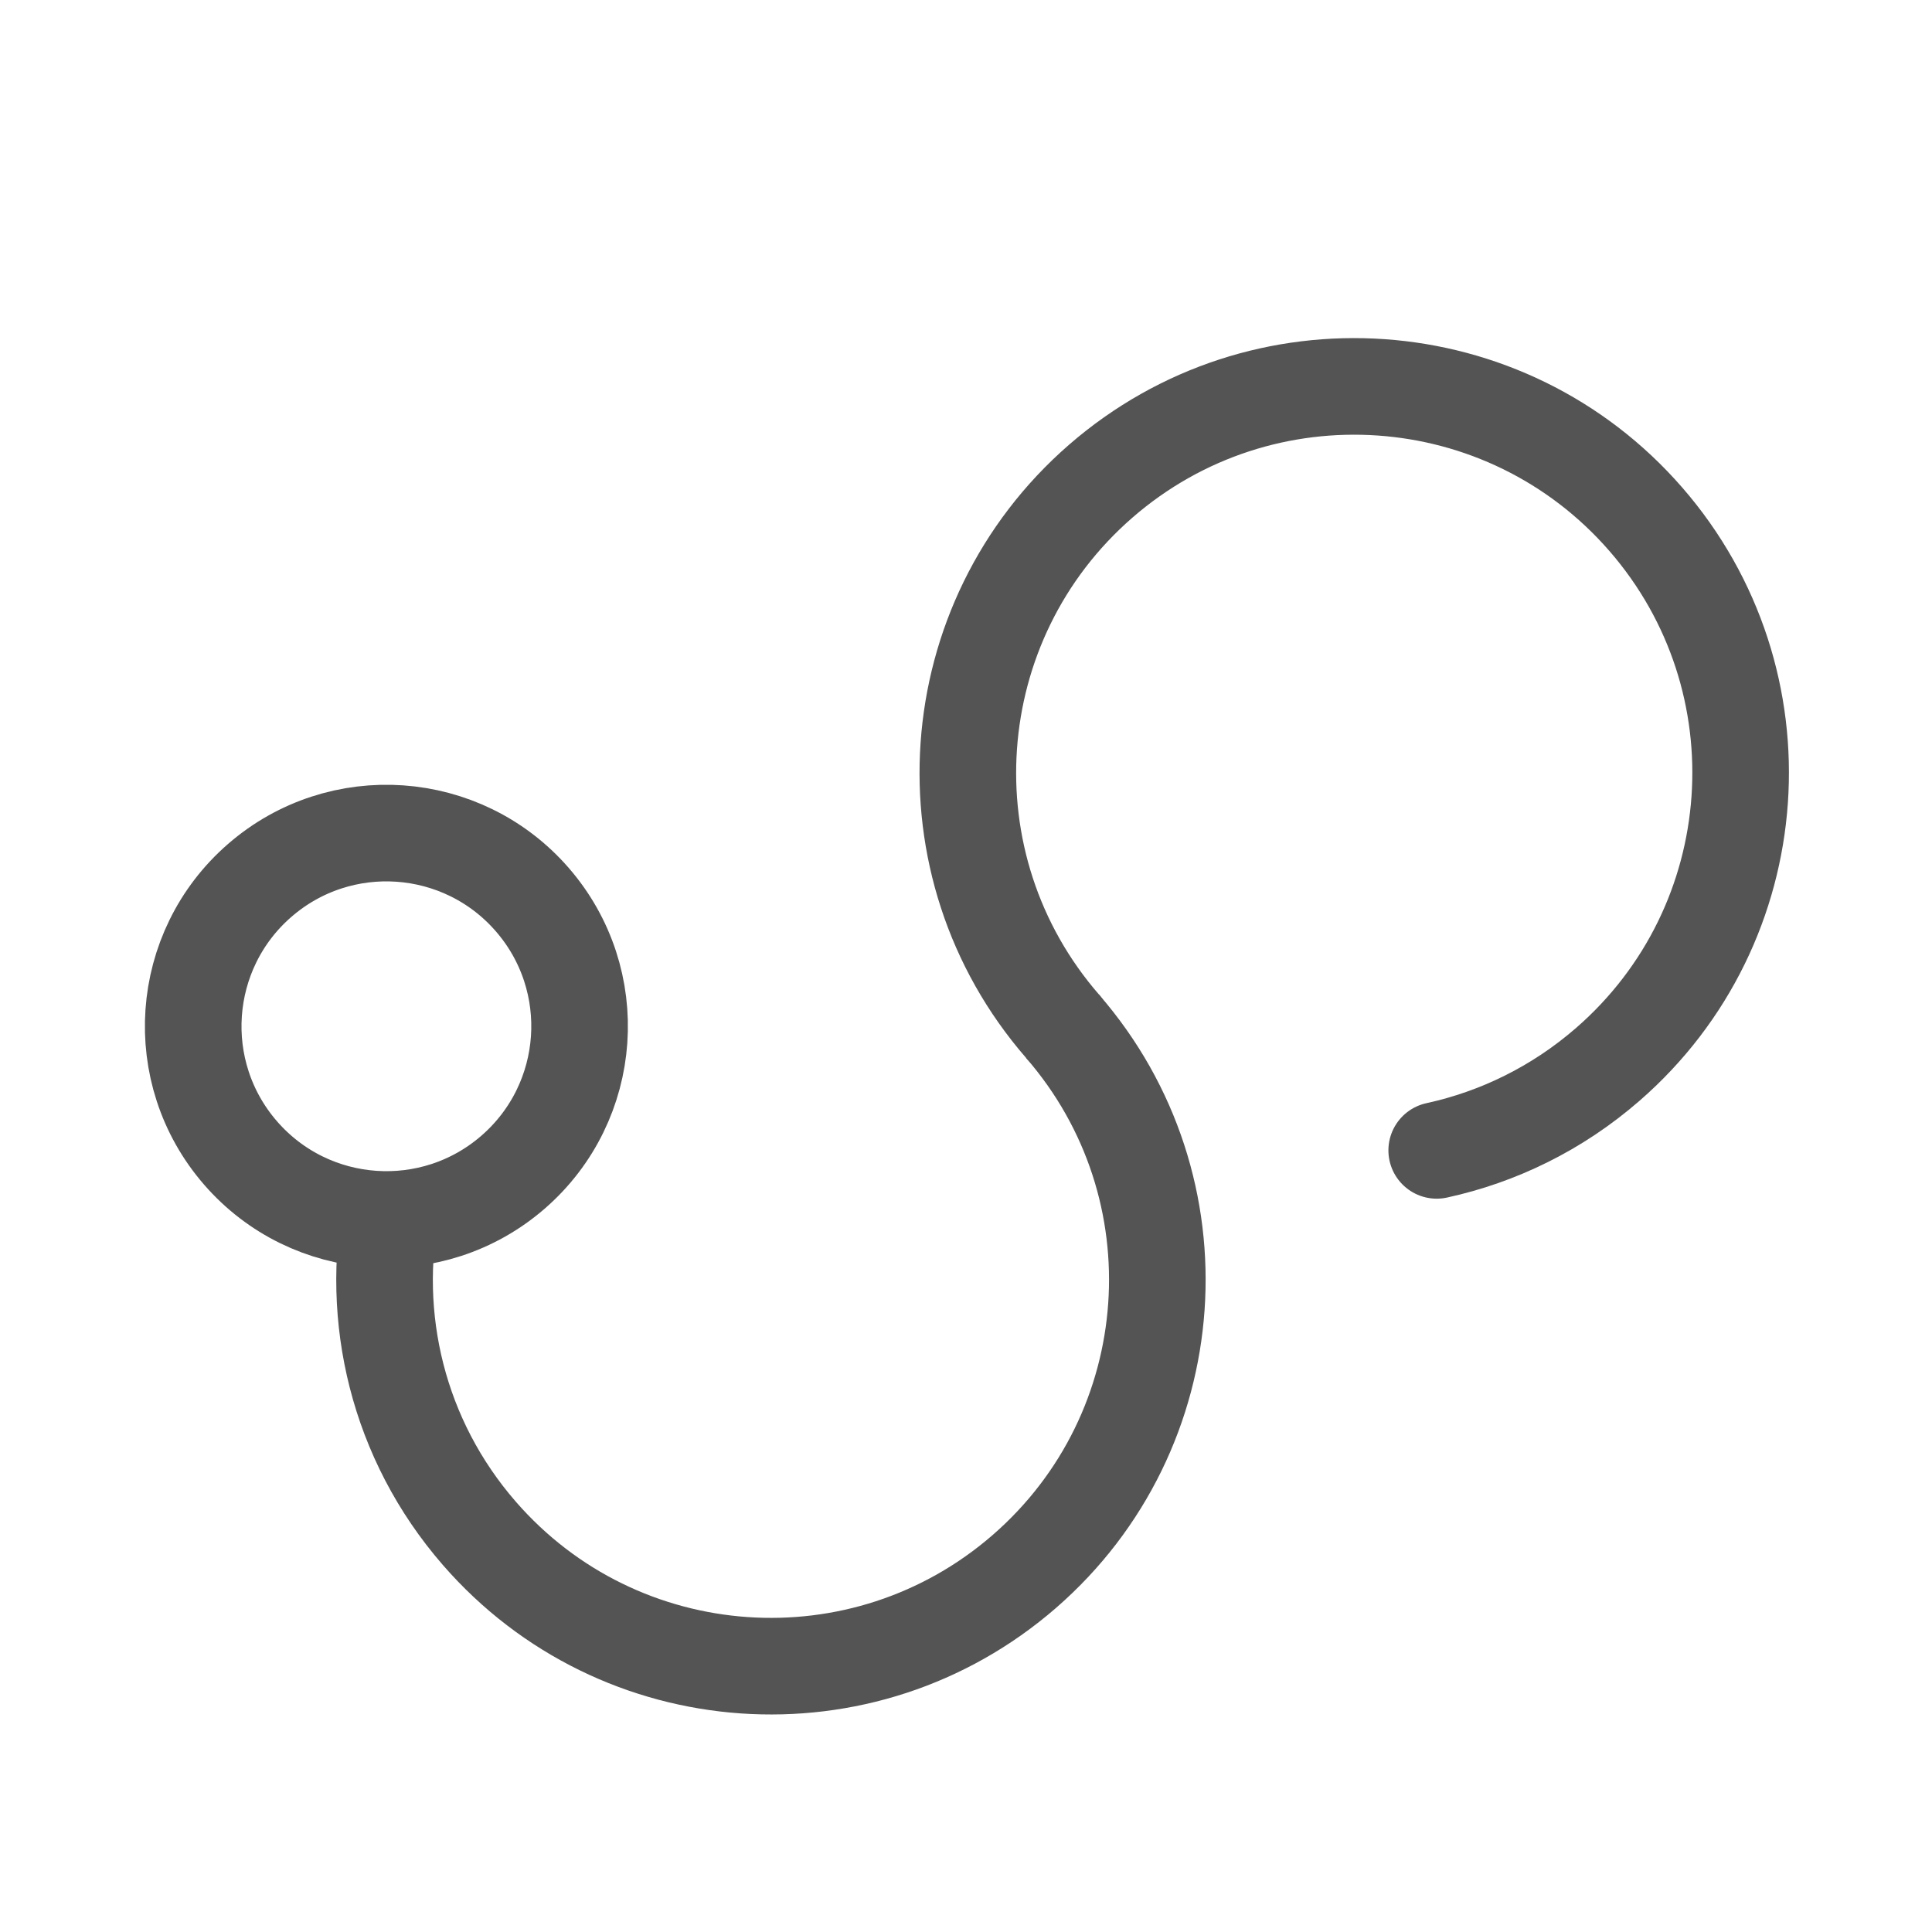 <?xml version="1.0" encoding="UTF-8"?>
<svg width="20px" height="20px" viewBox="0 0 20 20" version="1.1" xmlns="http://www.w3.org/2000/svg" xmlns:xlink="http://www.w3.org/1999/xlink">
    <title>登录轨迹</title>
    <g id="PC端升级更新" stroke="none" stroke-width="1" fill="none" fill-rule="evenodd">
        <g id="正在检测" transform="translate(-265, -338)" stroke="#545454">
            <g id="登录轨迹-2" transform="translate(265, 338)">
                <g id="登录轨迹" transform="translate(1, 2)">
                    <path d="M11.099,9.51 C11.669,9.822 12.323,10 13.019,10 C15.228,10 17.019,8.209 17.019,6 C17.019,3.791 15.228,2 13.019,2 C10.81,2 9.019,3.791 9.019,6" id="路径" stroke-linecap="round" transform="translate(13.019, 6) rotate(-41) translate(-13.019, -6) "></path>
                    <path d="M4.811,7.979 C3.864,8.711 3.254,9.857 3.254,11.146 C3.254,13.355 5.045,15.146 7.254,15.146 C9.464,15.146 11.254,13.355 11.254,11.146" id="路径" transform="translate(7.254, 11.563) rotate(-41) translate(-7.254, -11.563) "></path>
                    <circle id="椭圆形" transform="translate(3, 8.624) rotate(-41) translate(-3, -8.624) " cx="3" cy="8.624" r="2"></circle>
                </g>
            </g>
        </g>
    </g>
</svg>